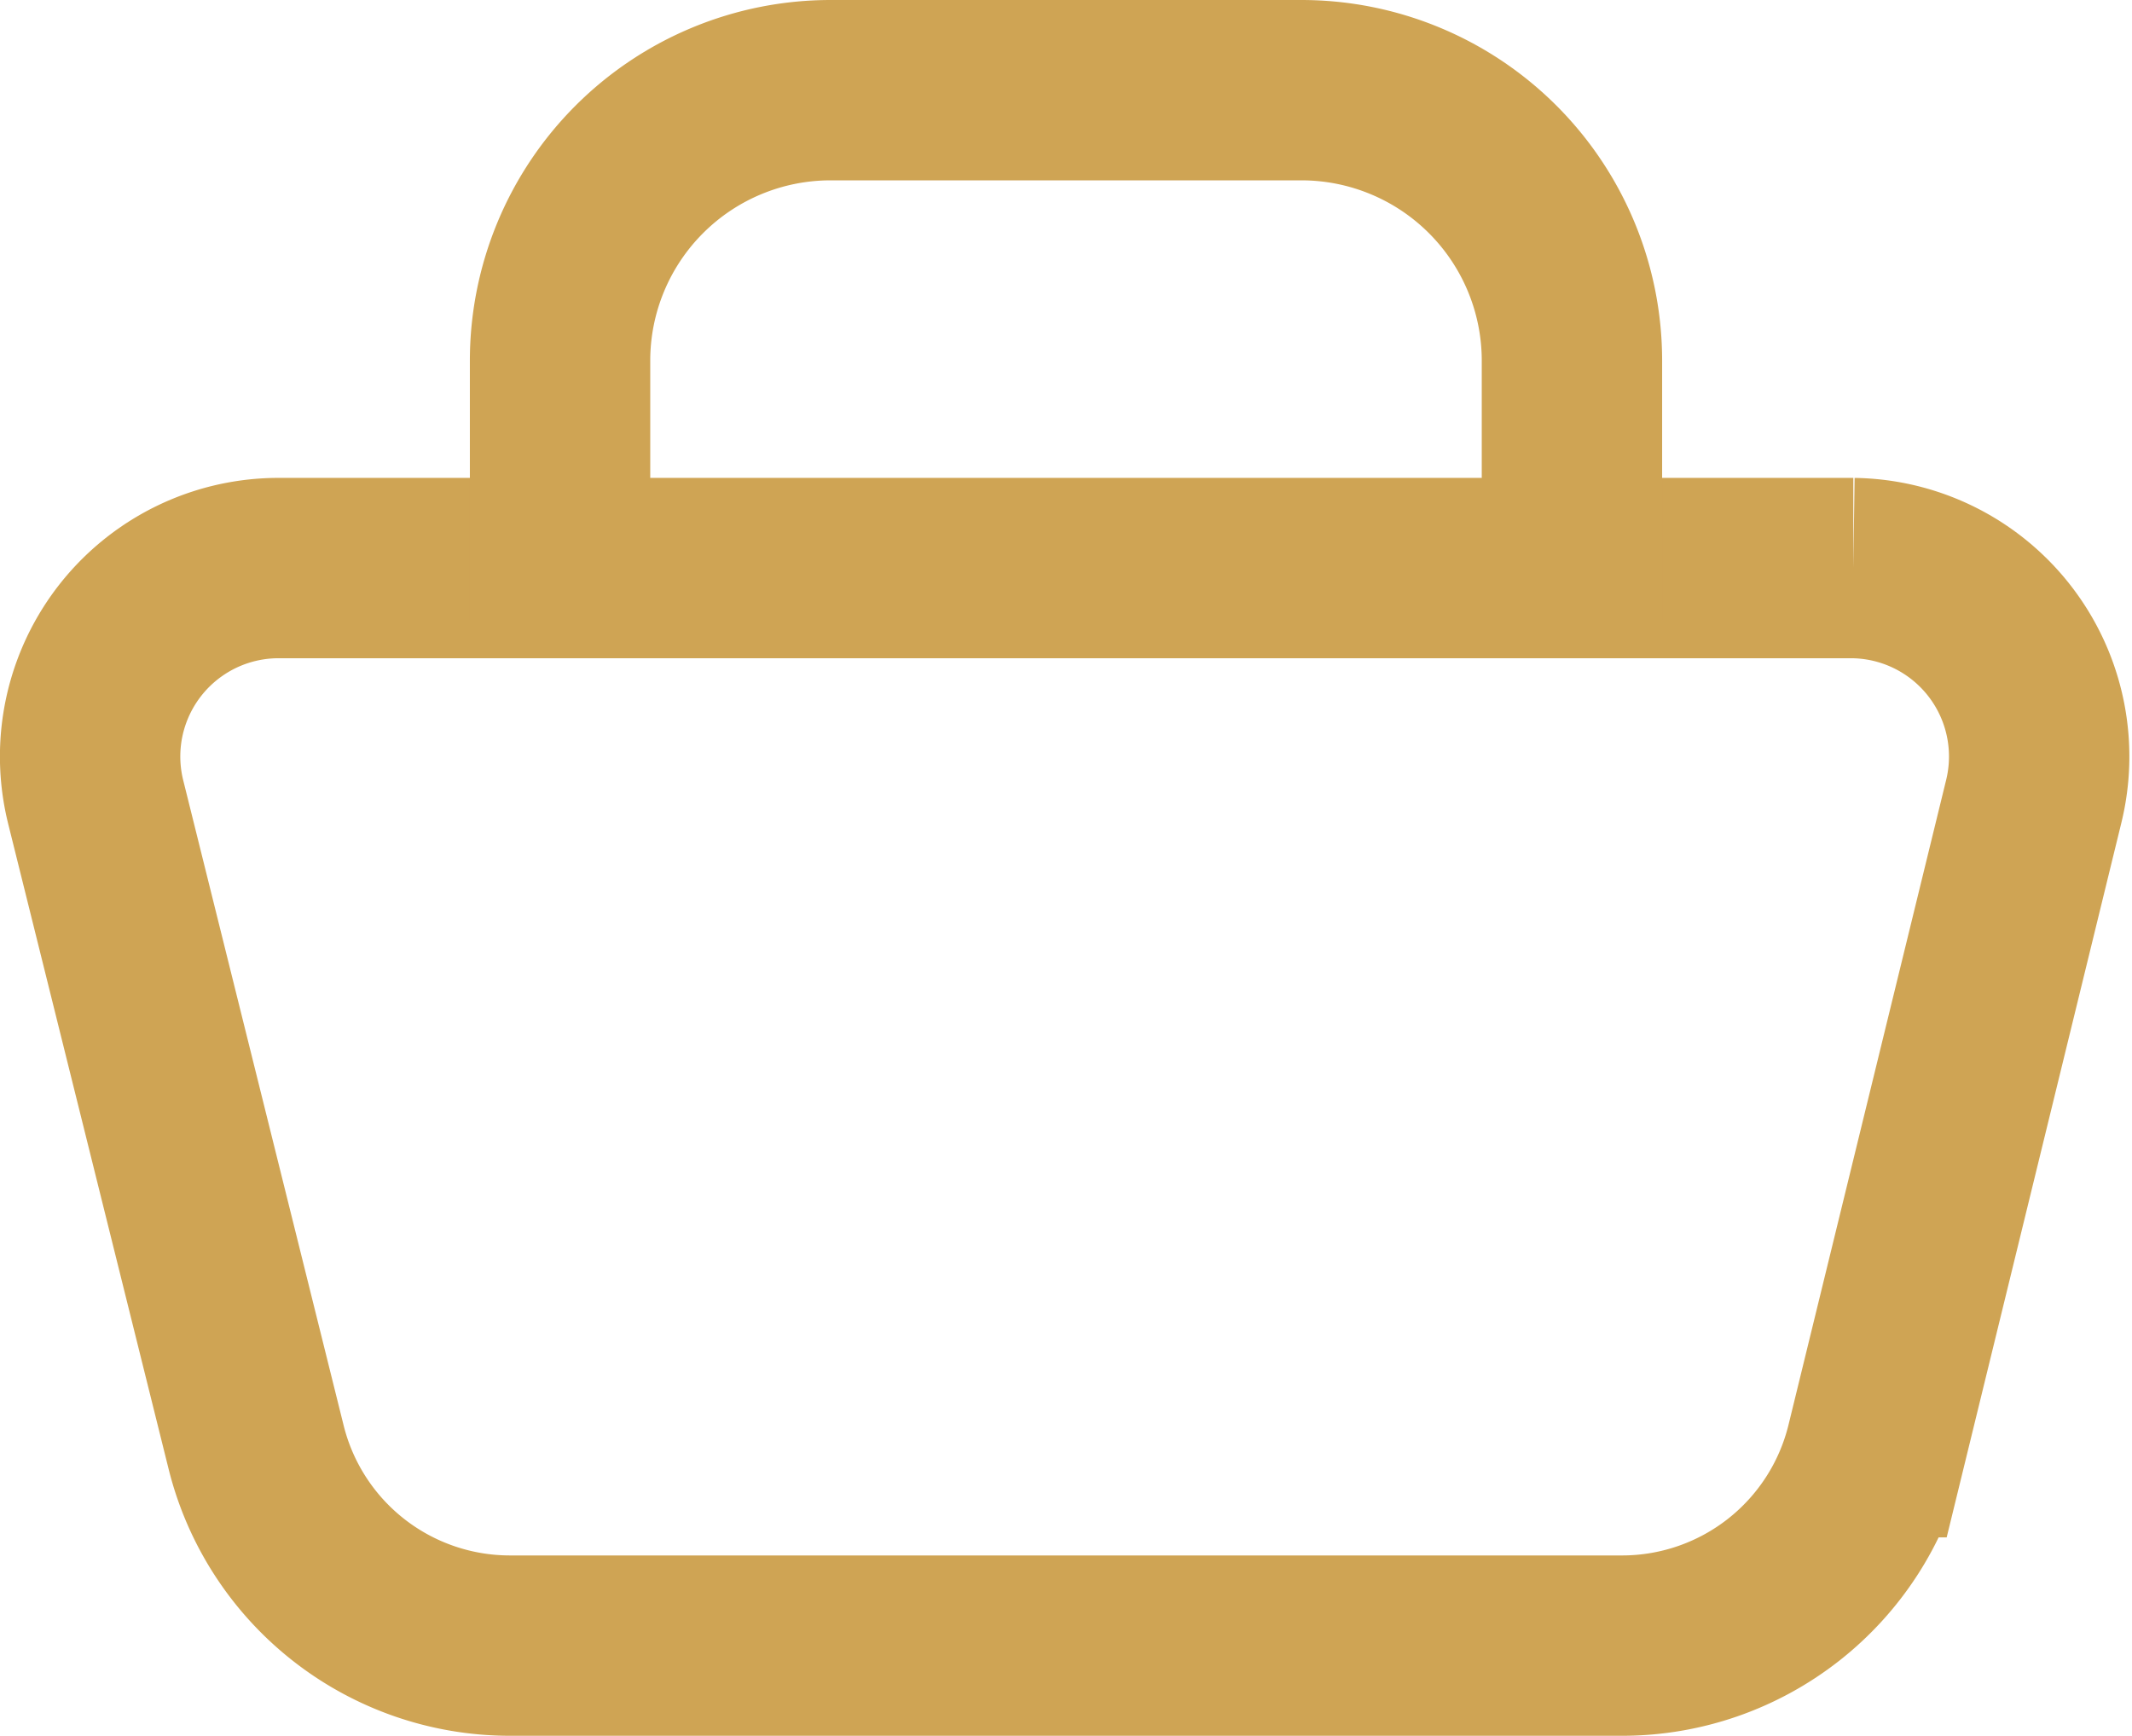 <svg data-name="Layer 1" xmlns="http://www.w3.org/2000/svg" width="23.64" height="19.25"><path d="M18 18.25H5.65a2.9 2.9 0 0 1-2.81-2.2L1.06 8.89a2.09 2.09 0 0 1 2-2.59h17.49a2.09 2.09 0 0 1 2 2.59l-1.75 7.16a2.9 2.9 0 0 1-2.8 2.2z" fill="none" stroke="#cfa454" stroke-miterlimit="10" stroke-width="2"/><path d="M6.21 6.88V4a3 3 0 0 1 3-3h5.22a3 3 0 0 1 3 3v2.88" fill="none" stroke="#cfa454" stroke-miterlimit="10" stroke-width="2"/></svg>